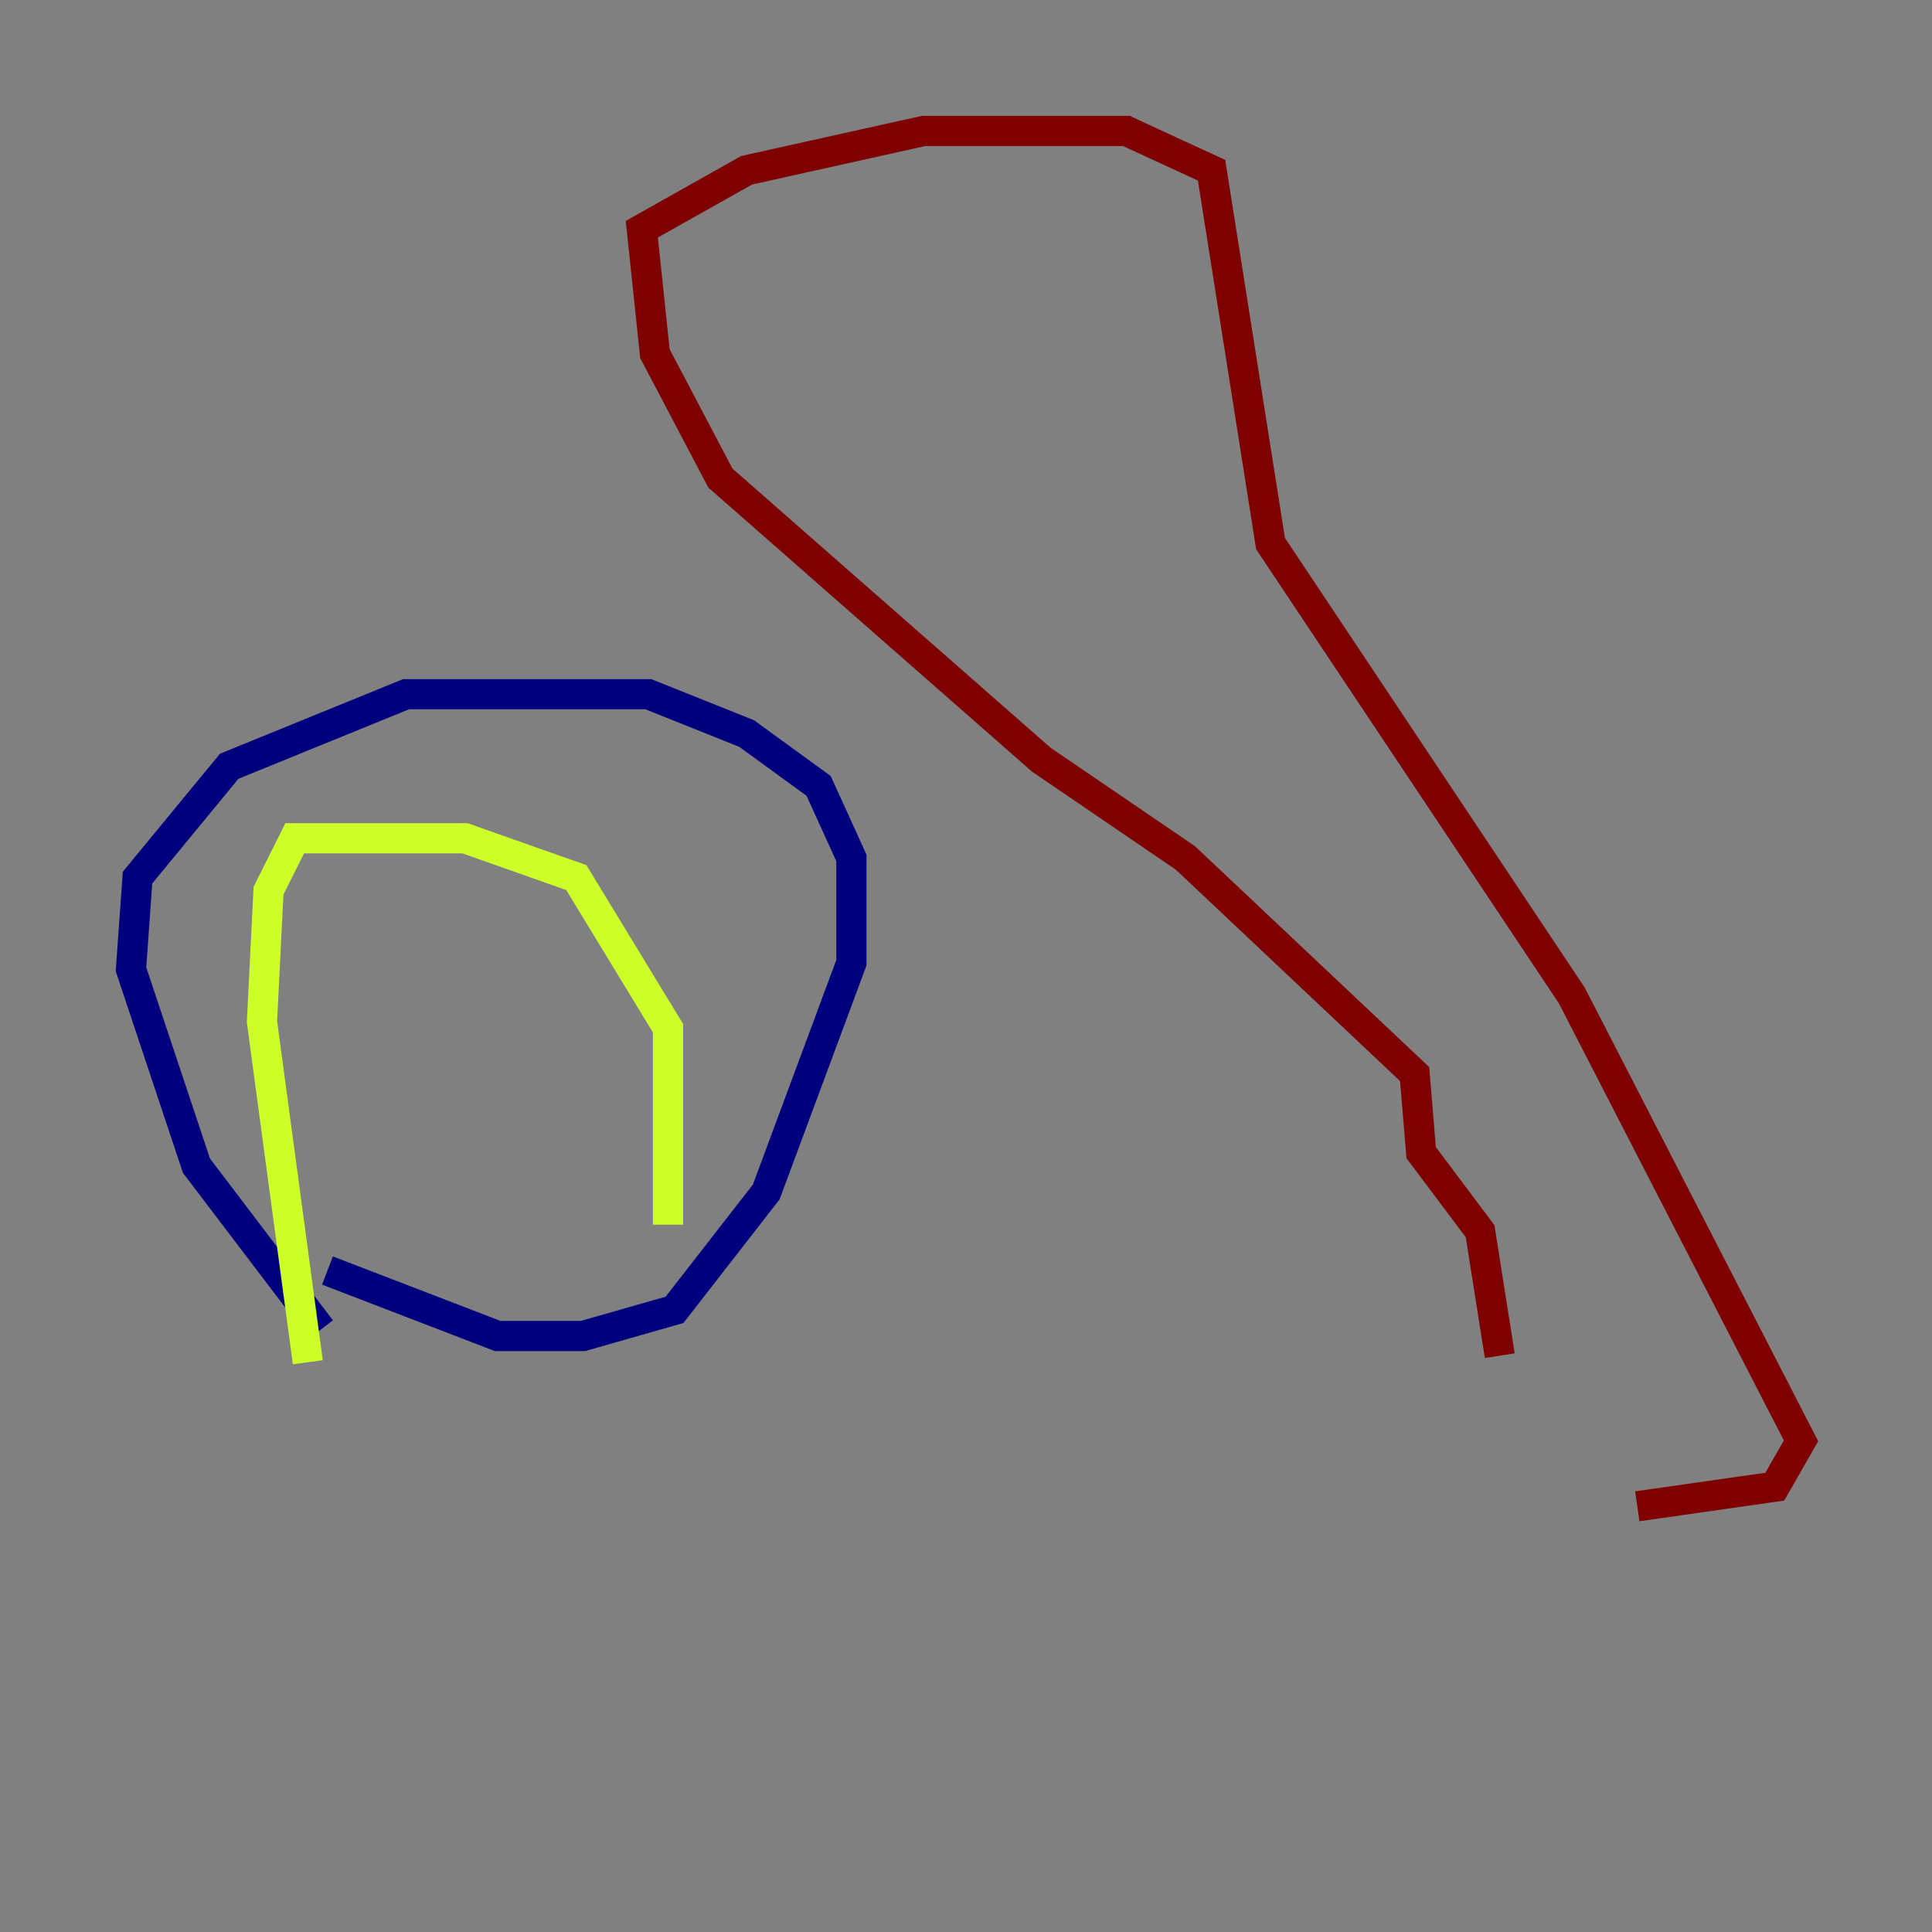 <?xml version="1.0" encoding="utf-8" ?>
<svg baseProfile="tiny" height="128" version="1.2" viewBox="0,0,128,128" width="128" xmlns="http://www.w3.org/2000/svg" xmlns:ev="http://www.w3.org/2001/xml-events" xmlns:xlink="http://www.w3.org/1999/xlink"><rect x="0" y="0" width="128" height="128" fill="#808080" stroke="none"/><defs /><polyline fill="none" points="21.261,88.081 13.017,77.234 8.678,64.217 9.112,58.142 15.186,50.766 26.902,45.993 42.956,45.993 49.464,48.597 54.237,52.068 56.407,56.841 56.407,63.783 50.766,78.969 44.691,86.78 38.617,88.515 32.976,88.515 21.695,84.176" stroke="#00007f" stroke-width="2" /><polyline fill="none" points="21.261,84.176 21.261,84.176" stroke="#004cff" stroke-width="2" /><polyline fill="none" points="21.261,84.176 21.261,84.176" stroke="#29ffcd" stroke-width="2" /><polyline fill="none" points="20.393,90.251 17.356,67.688 17.79,59.01 19.525,55.539 30.807,55.539 38.183,58.142 44.258,68.122 44.258,81.139" stroke="#cdff29" stroke-width="2" /><polyline fill="none" points="99.363,89.817 99.363,89.817" stroke="#ff6700" stroke-width="2" /><polyline fill="none" points="99.363,89.817 98.061,81.573 94.156,76.366 93.722,71.159 78.536,56.841 68.99,50.332 47.729,31.675 43.39,23.43 42.522,15.186 49.464,11.281 61.18,8.678 74.63,8.678 80.271,11.281 84.176,36.014 104.136,65.953 119.322,95.458 117.586,98.495 108.475,99.797" stroke="#7f0000" stroke-width="2" /></svg>